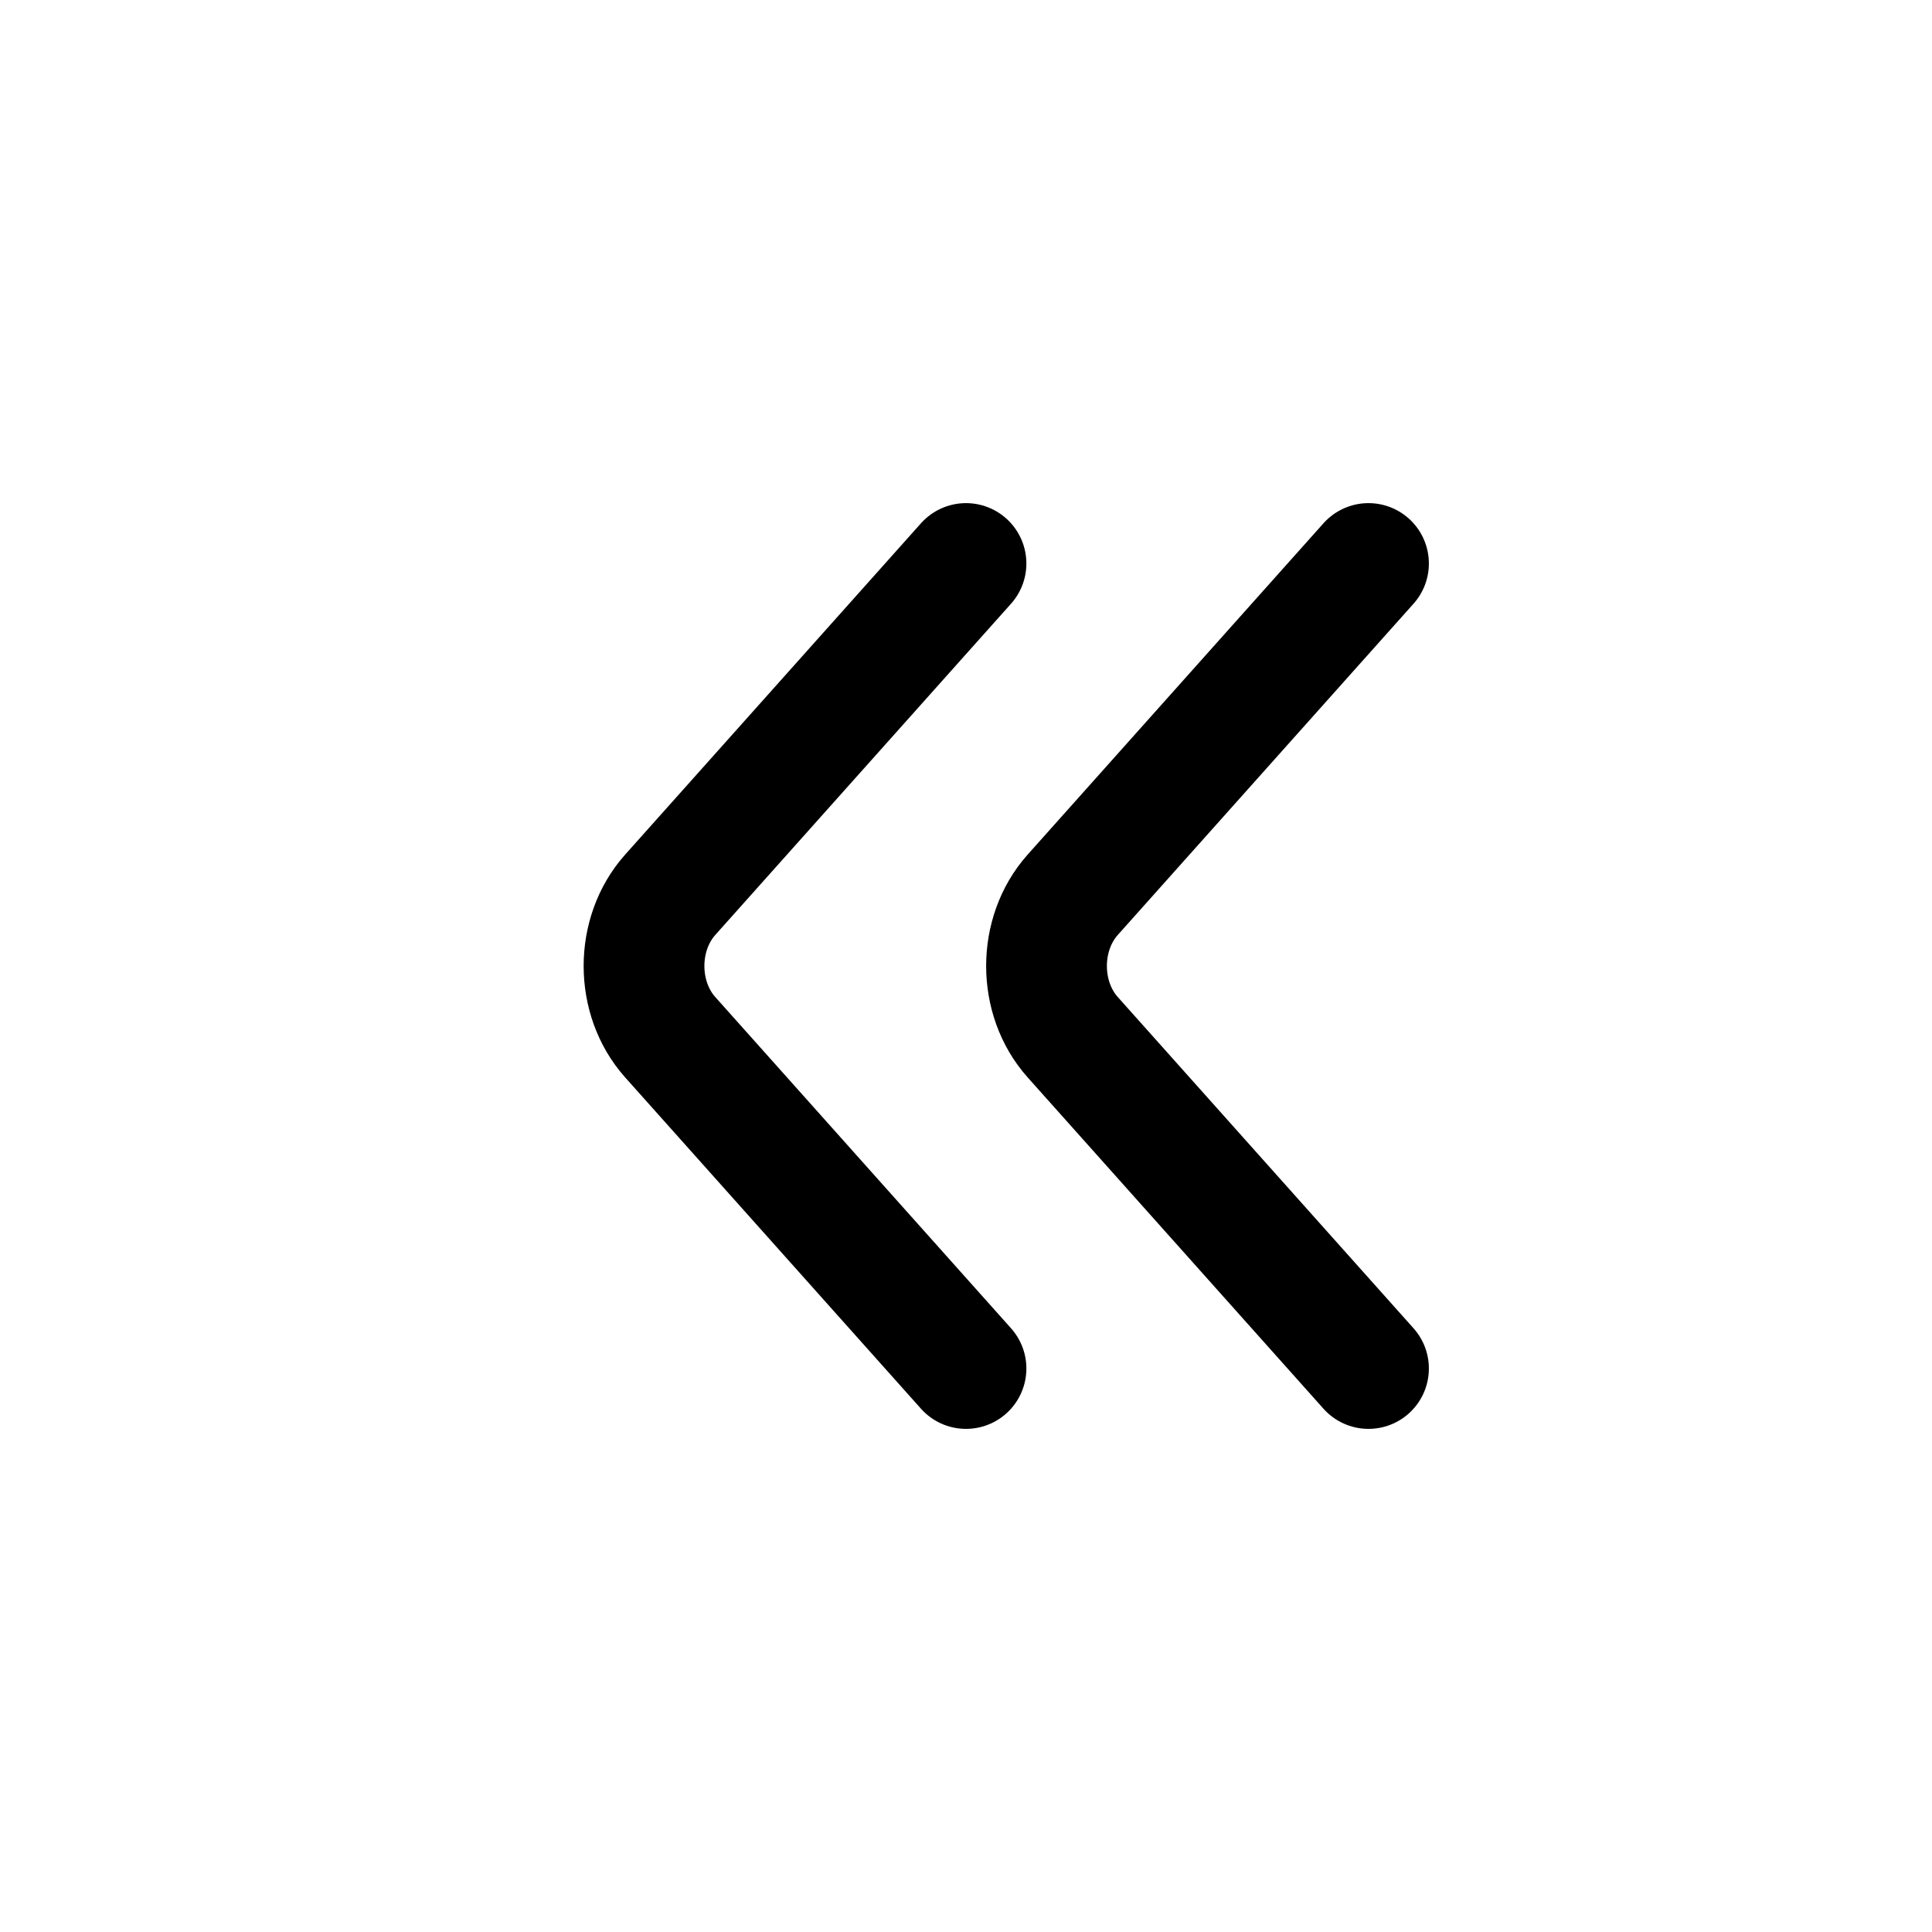 <svg width="24" height="24" viewBox="0 0 24 24" fill="none" xmlns="http://www.w3.org/2000/svg">
<path d="M12 7L8.325 11.116C7.892 11.602 7.892 12.398 8.325 12.884L12 17" stroke="currentColor" stroke-width="1.5" stroke-miterlimit="10" stroke-linecap="round" stroke-linejoin="round"/>
<path d="M17 7L13.325 11.116C12.892 11.602 12.892 12.398 13.325 12.884L17 17" stroke="currentColor" stroke-width="1.5" stroke-miterlimit="10" stroke-linecap="round" stroke-linejoin="round"/>
</svg>

